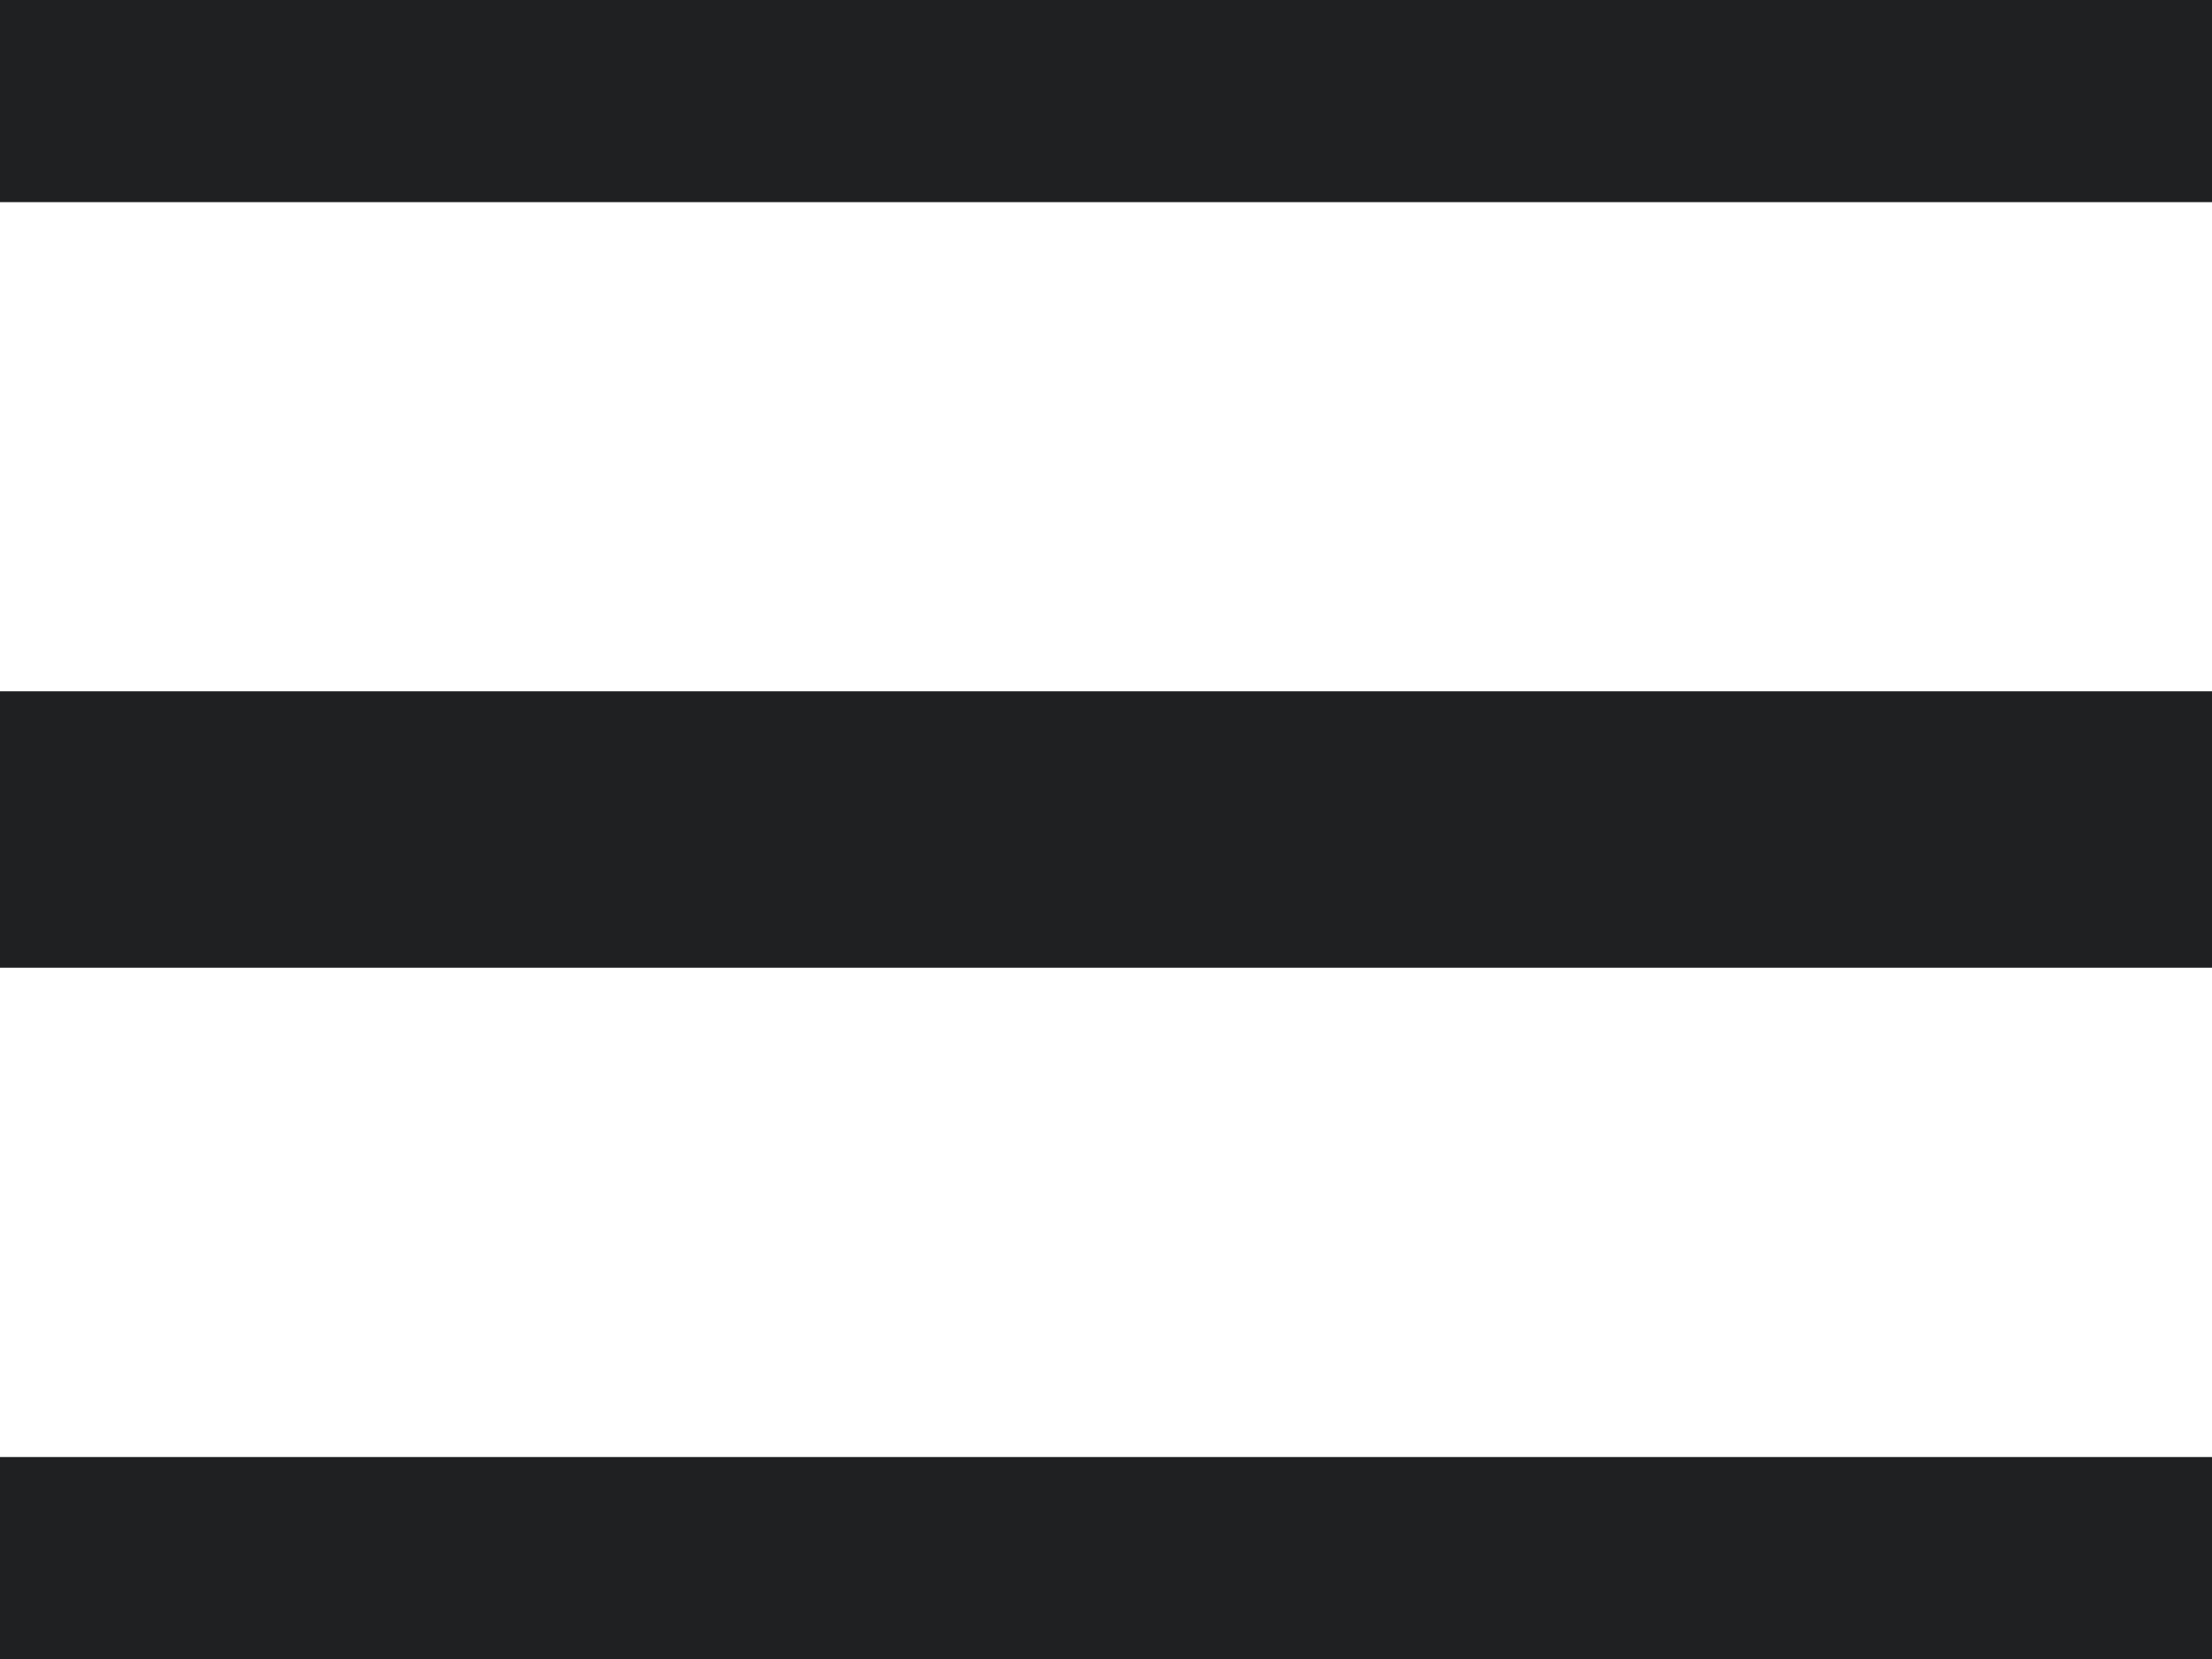 <svg width="16" height="12" viewBox="0 0 16 12" fill="none" xmlns="http://www.w3.org/2000/svg">
<path d="M0 6H16" stroke="#1E2022" stroke-width="2" stroke-linecap="round" stroke-linejoin="round"/>
<path d="M0 0.462H16" stroke="#1E2022" stroke-width="2" stroke-linecap="round" stroke-linejoin="round"/>
<path d="M0 11.539H16" stroke="#1E2022" stroke-width="2" stroke-linecap="round" stroke-linejoin="round"/>
</svg>
